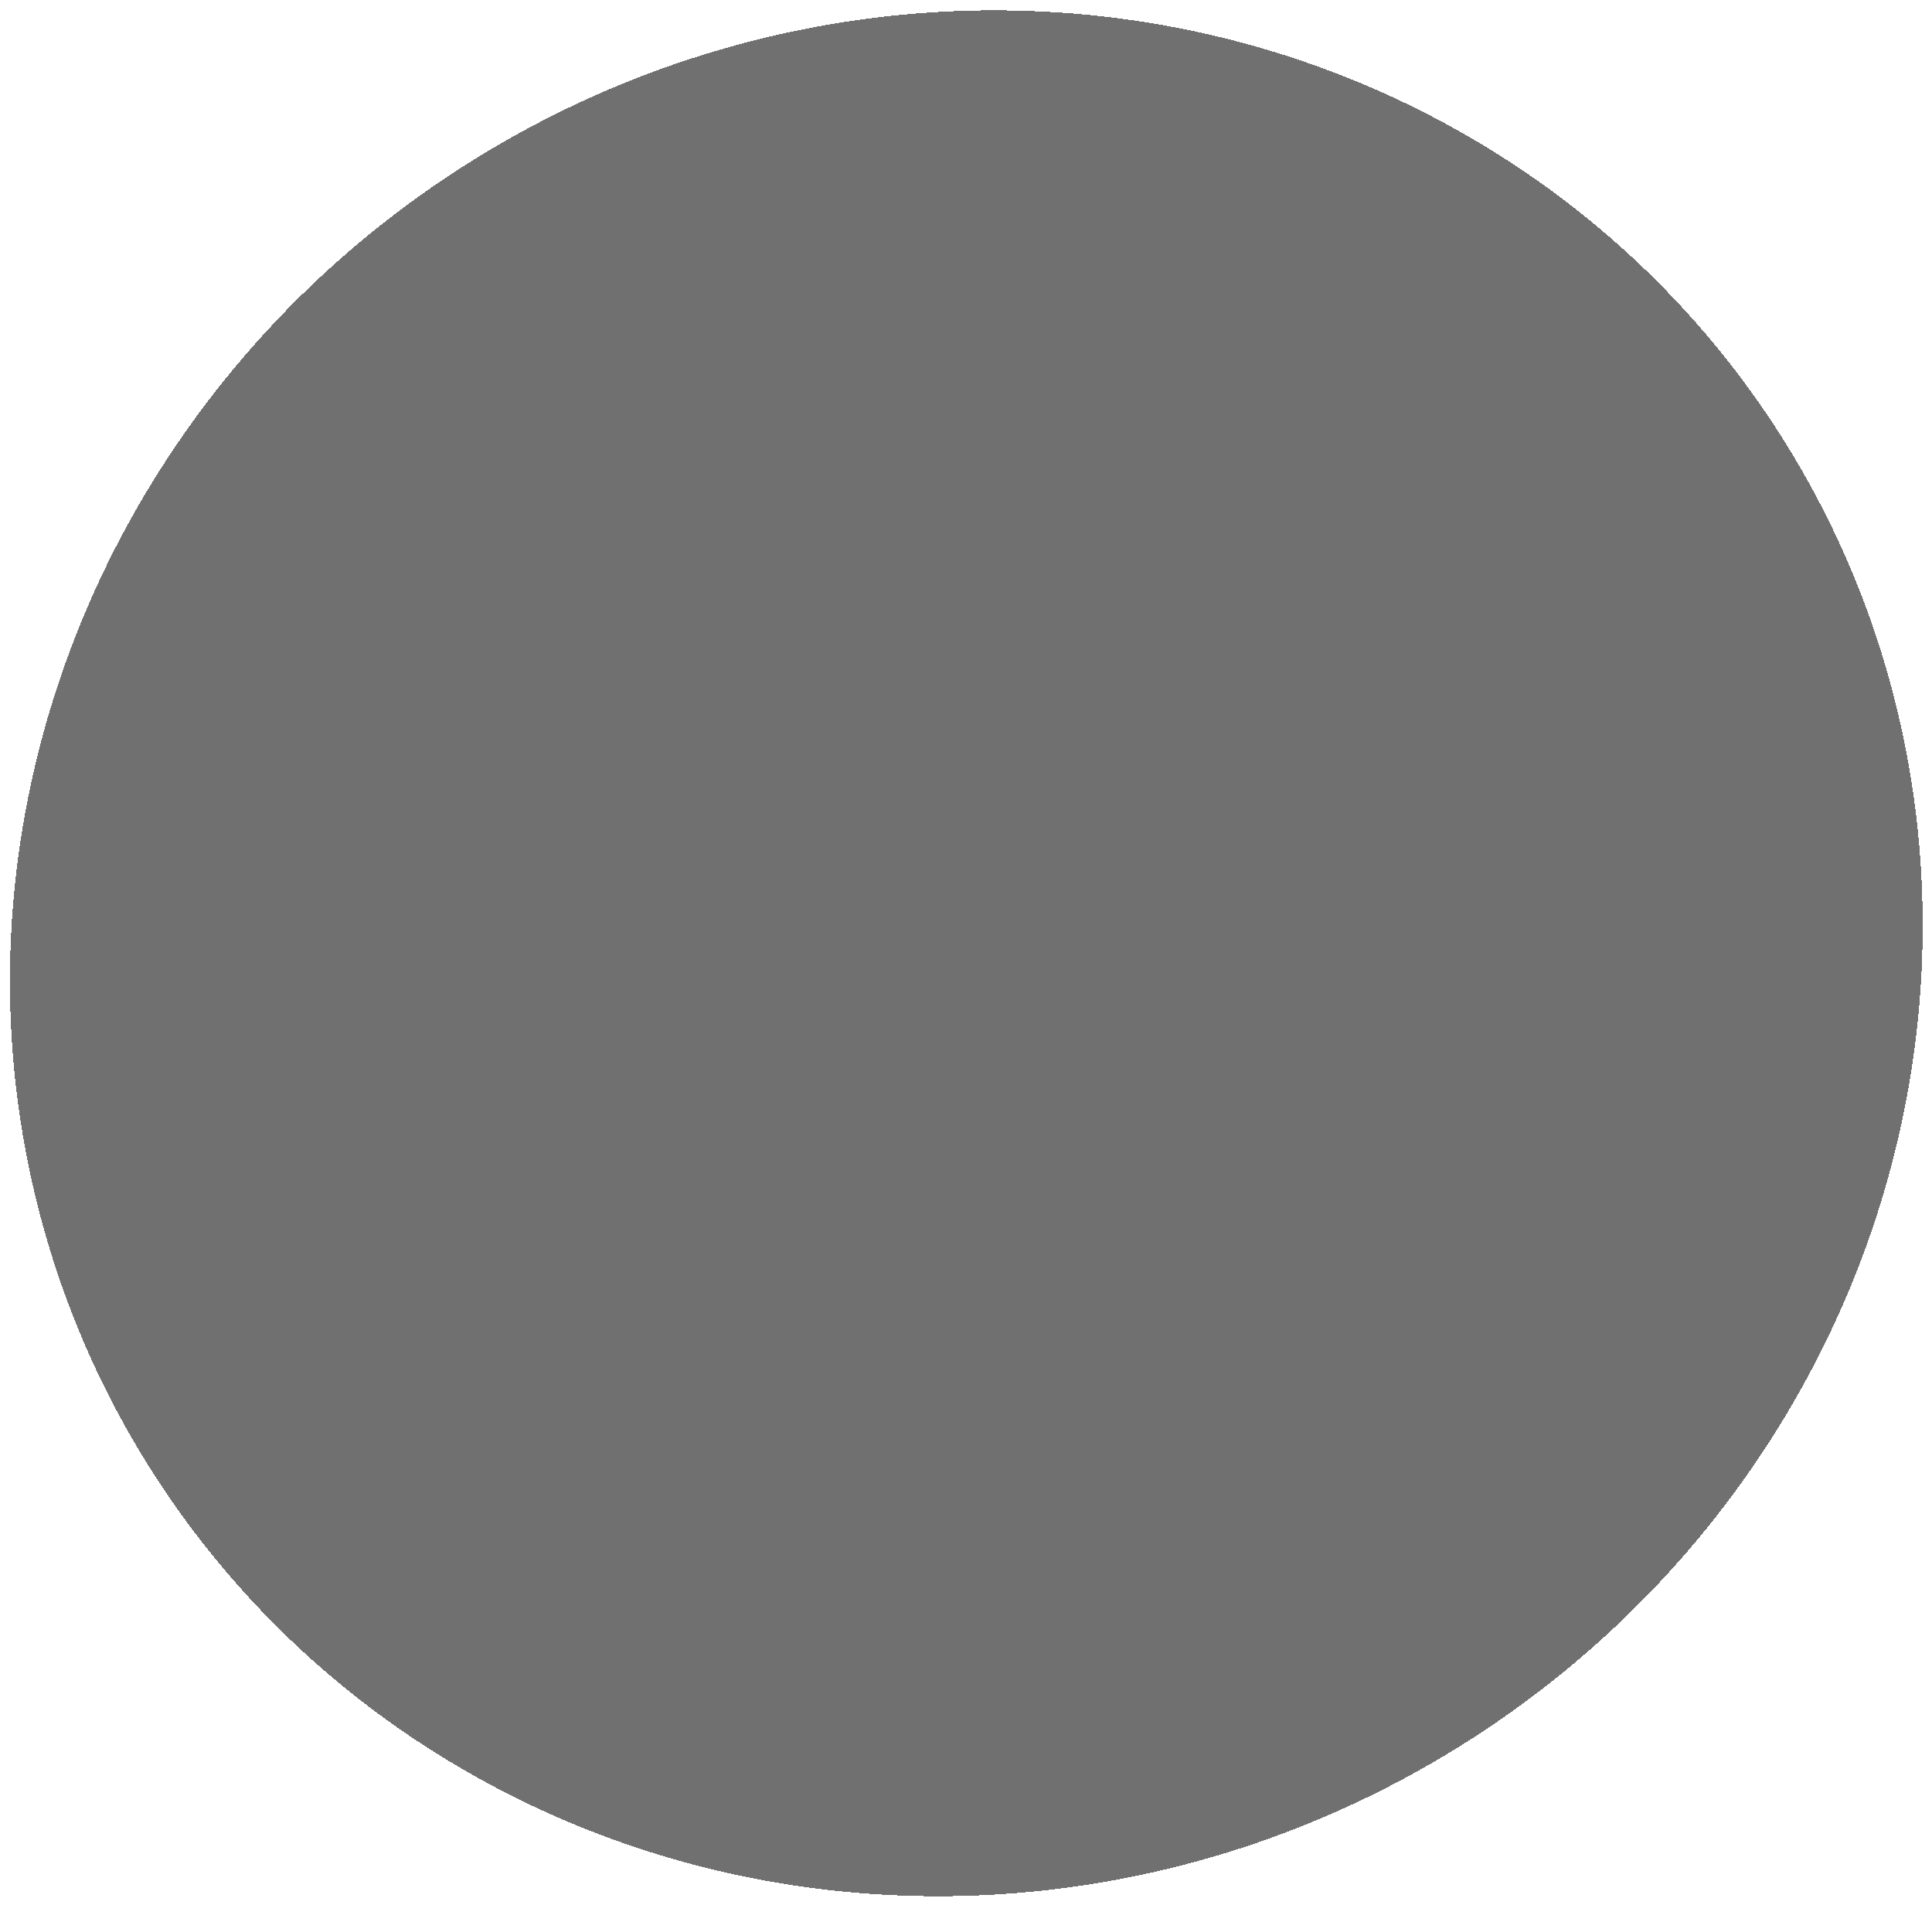 <svg width="931" height="918" viewBox="0 0 931 918" fill="none" xmlns="http://www.w3.org/2000/svg">
<g opacity="0.7" filter="url(#filter0_d_75_191)">
<ellipse cx="461.47" cy="453.972" rx="461.47" ry="453.972" transform="matrix(0.484 -0.875 -0.888 -0.459 645.428 1069.58)" fill="black" fill-opacity="0.8" shape-rendering="crispEdges"/>
</g>
<defs>
<filter id="filter0_d_75_191" x="0.597" y="0.679" width="930.363" height="917.101" filterUnits="userSpaceOnUse" color-interpolation-filters="sRGB">
<feFlood flood-opacity="0" result="BackgroundImageFix"/>
<feColorMatrix in="SourceAlpha" type="matrix" values="0 0 0 0 0 0 0 0 0 0 0 0 0 0 0 0 0 0 127 0" result="hardAlpha"/>
<feOffset dy="1.941"/>
<feGaussianBlur stdDeviation="2.026"/>
<feComposite in2="hardAlpha" operator="out"/>
<feColorMatrix type="matrix" values="0 0 0 0 0.082 0 0 0 0 0.737 0 0 0 0 0.706 0 0 0 1 0"/>
<feBlend mode="normal" in2="BackgroundImageFix" result="effect1_dropShadow_75_191"/>
<feBlend mode="normal" in="SourceGraphic" in2="effect1_dropShadow_75_191" result="shape"/>
</filter>
</defs>
</svg>
